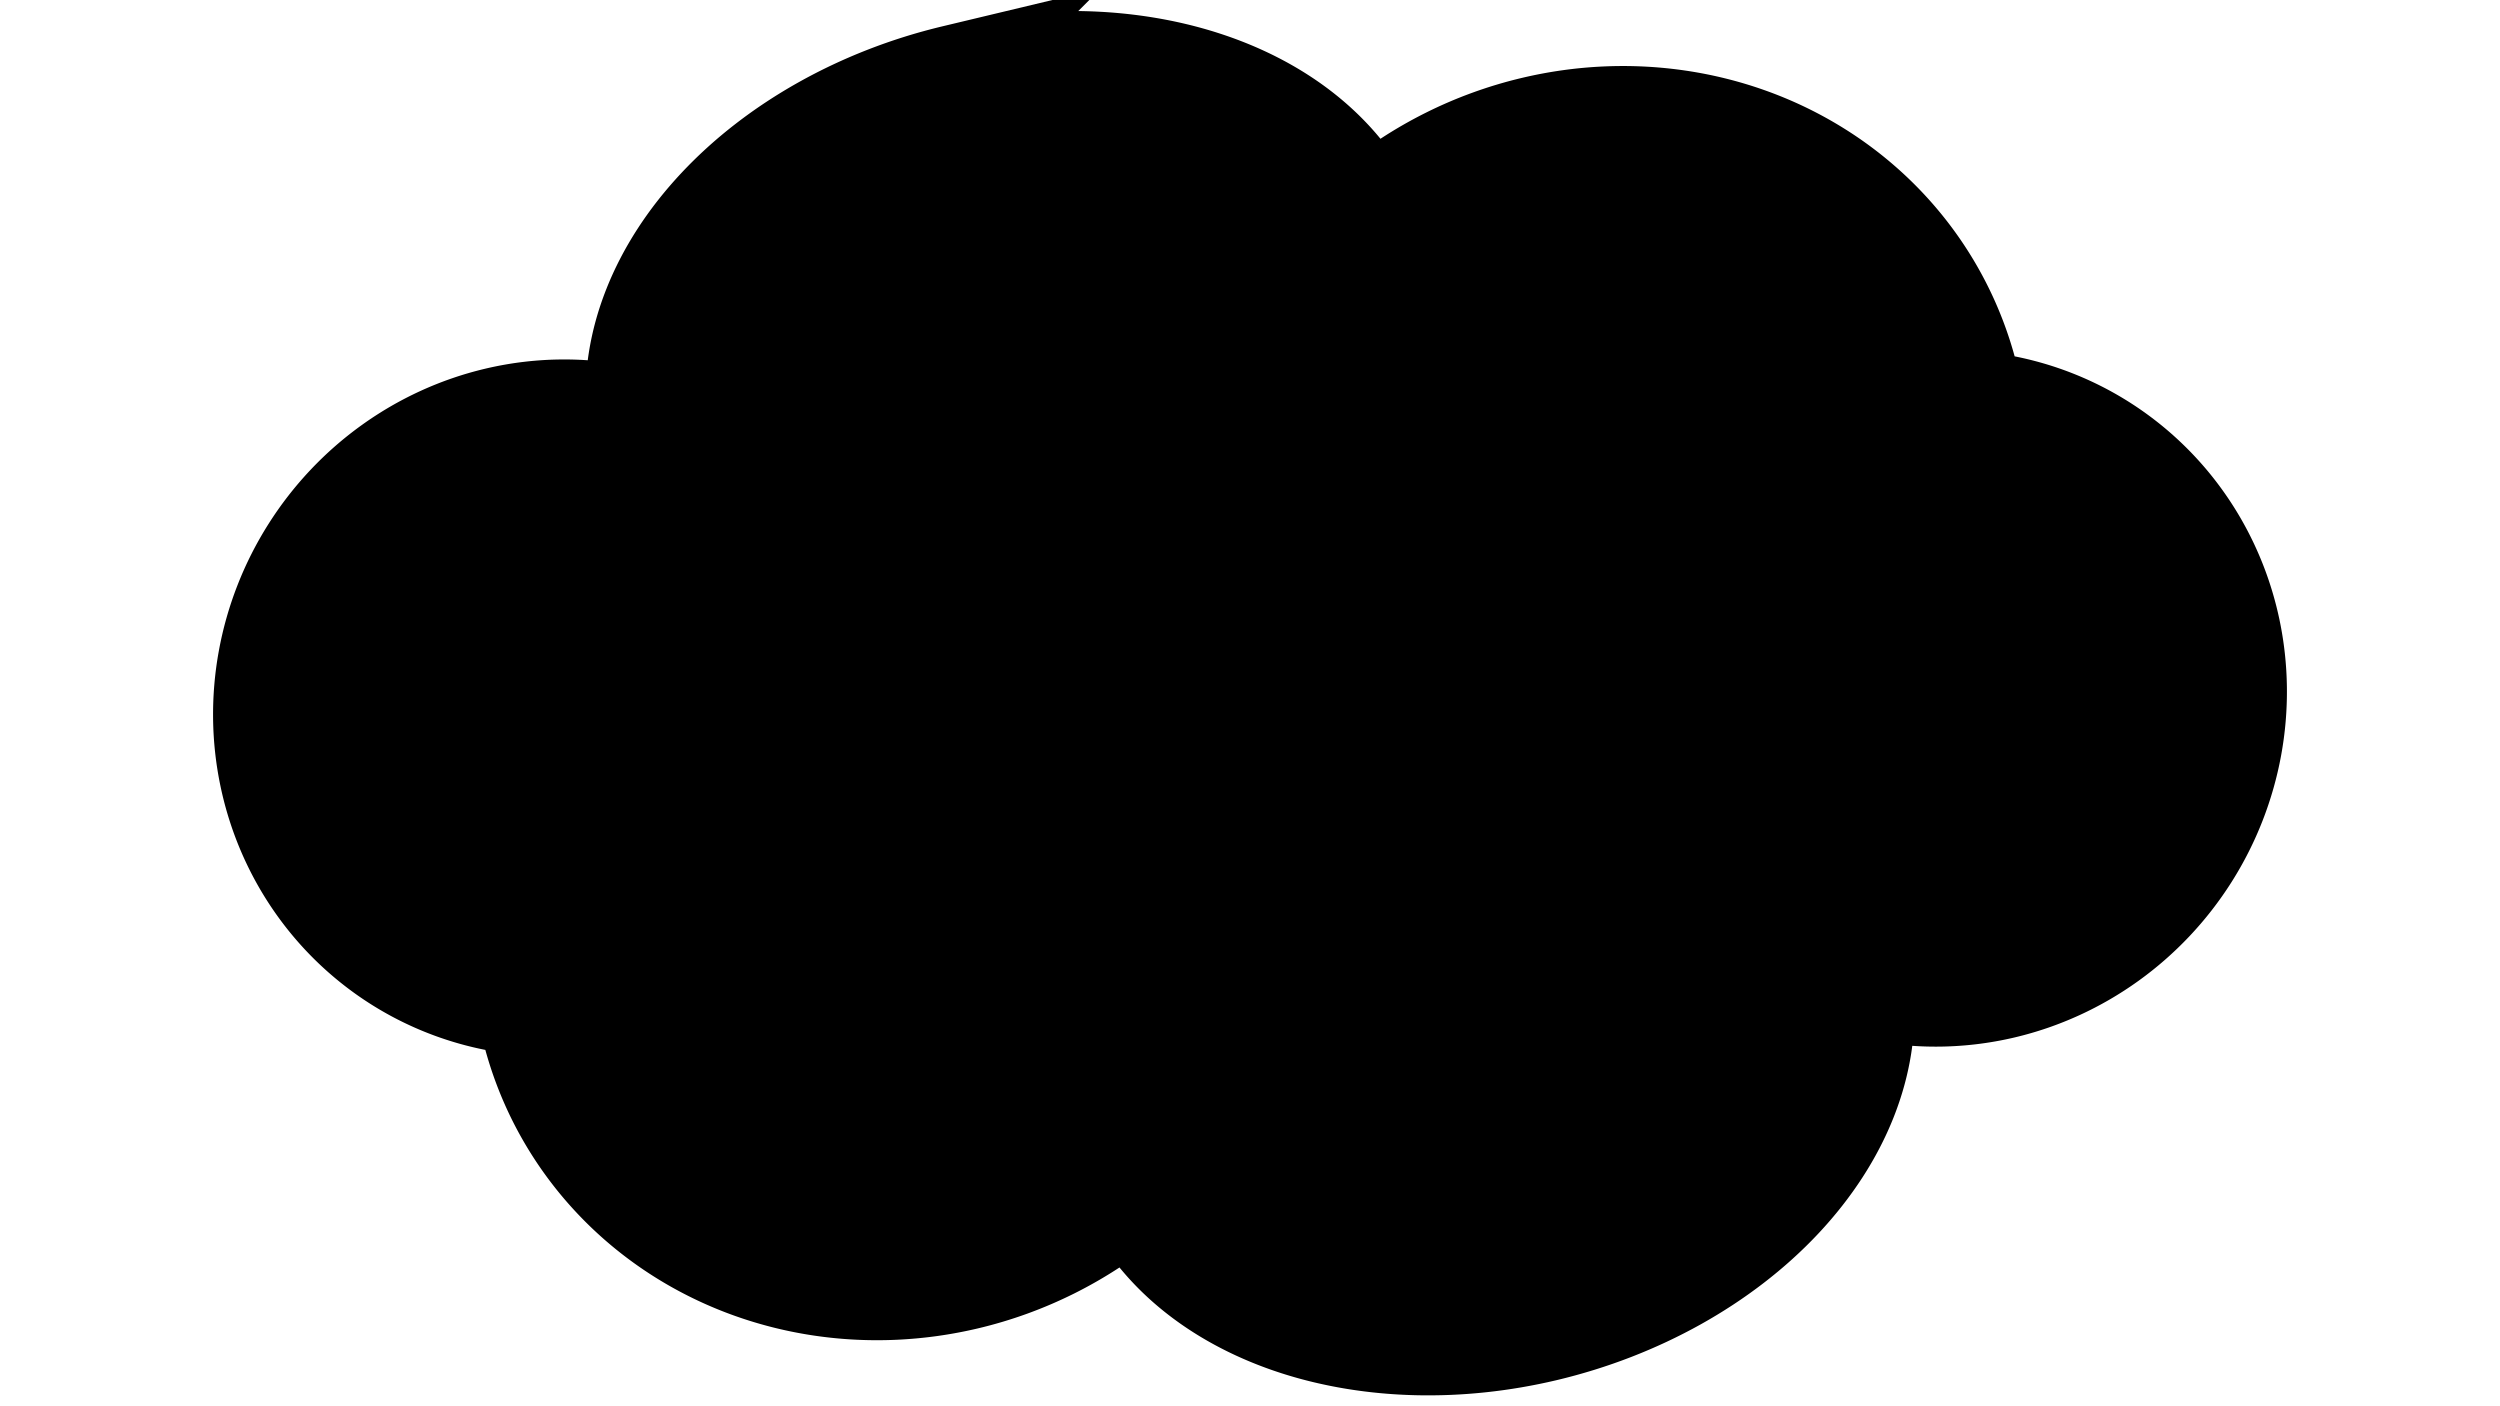 <?xml version="1.0" encoding="UTF-8"?>
<svg width="64" height="36" version="1.1" viewBox="0 0 16.933 9.525" xmlns="http://www.w3.org/2000/svg" xmlns:cc="http://creativecommons.org/ns#" xmlns:dc="http://purl.org/dc/elements/1.1/" xmlns:rdf="http://www.w3.org/1999/02/22-rdf-syntax-ns#">
 <path d="m6.455 0.482a1.929 2.624 74.993 0 0-2.172 2.319 2.01 2.061 30.224 0 0-0.925-7.8e-6 2.01 2.061 30.224 0 0-1.559 2.462 2.01 2.061 30.224 0 0 1.744 1.571 2.437 2.57 63.347 0 0 0.012 0.058 2.437 2.57 63.347 0 0 2.997 1.802 2.437 2.57 63.347 0 0 1.107-0.553 1.929 2.624 74.993 0 0 2.811 0.904 1.929 2.624 74.993 0 0 2.18-2.322 2.01 2.061 30.224 0 0 0.925 8e-6 2.01 2.061 30.224 0 0 1.559-2.462 2.01 2.061 30.224 0 0-1.745-1.57 2.437 2.57 63.347 0 0-0.011-0.058 2.437 2.57 63.347 0 0-2.997-1.802 2.437 2.57 63.347 0 0-1.107 0.553 1.929 2.624 74.993 0 0-2.811-0.903 1.929 2.624 74.993 0 0-0.009 0.002z" fill="currentColor" stroke="currentColor" stroke-width=".624" style="paint-order:markers fill stroke"/>
</svg>
